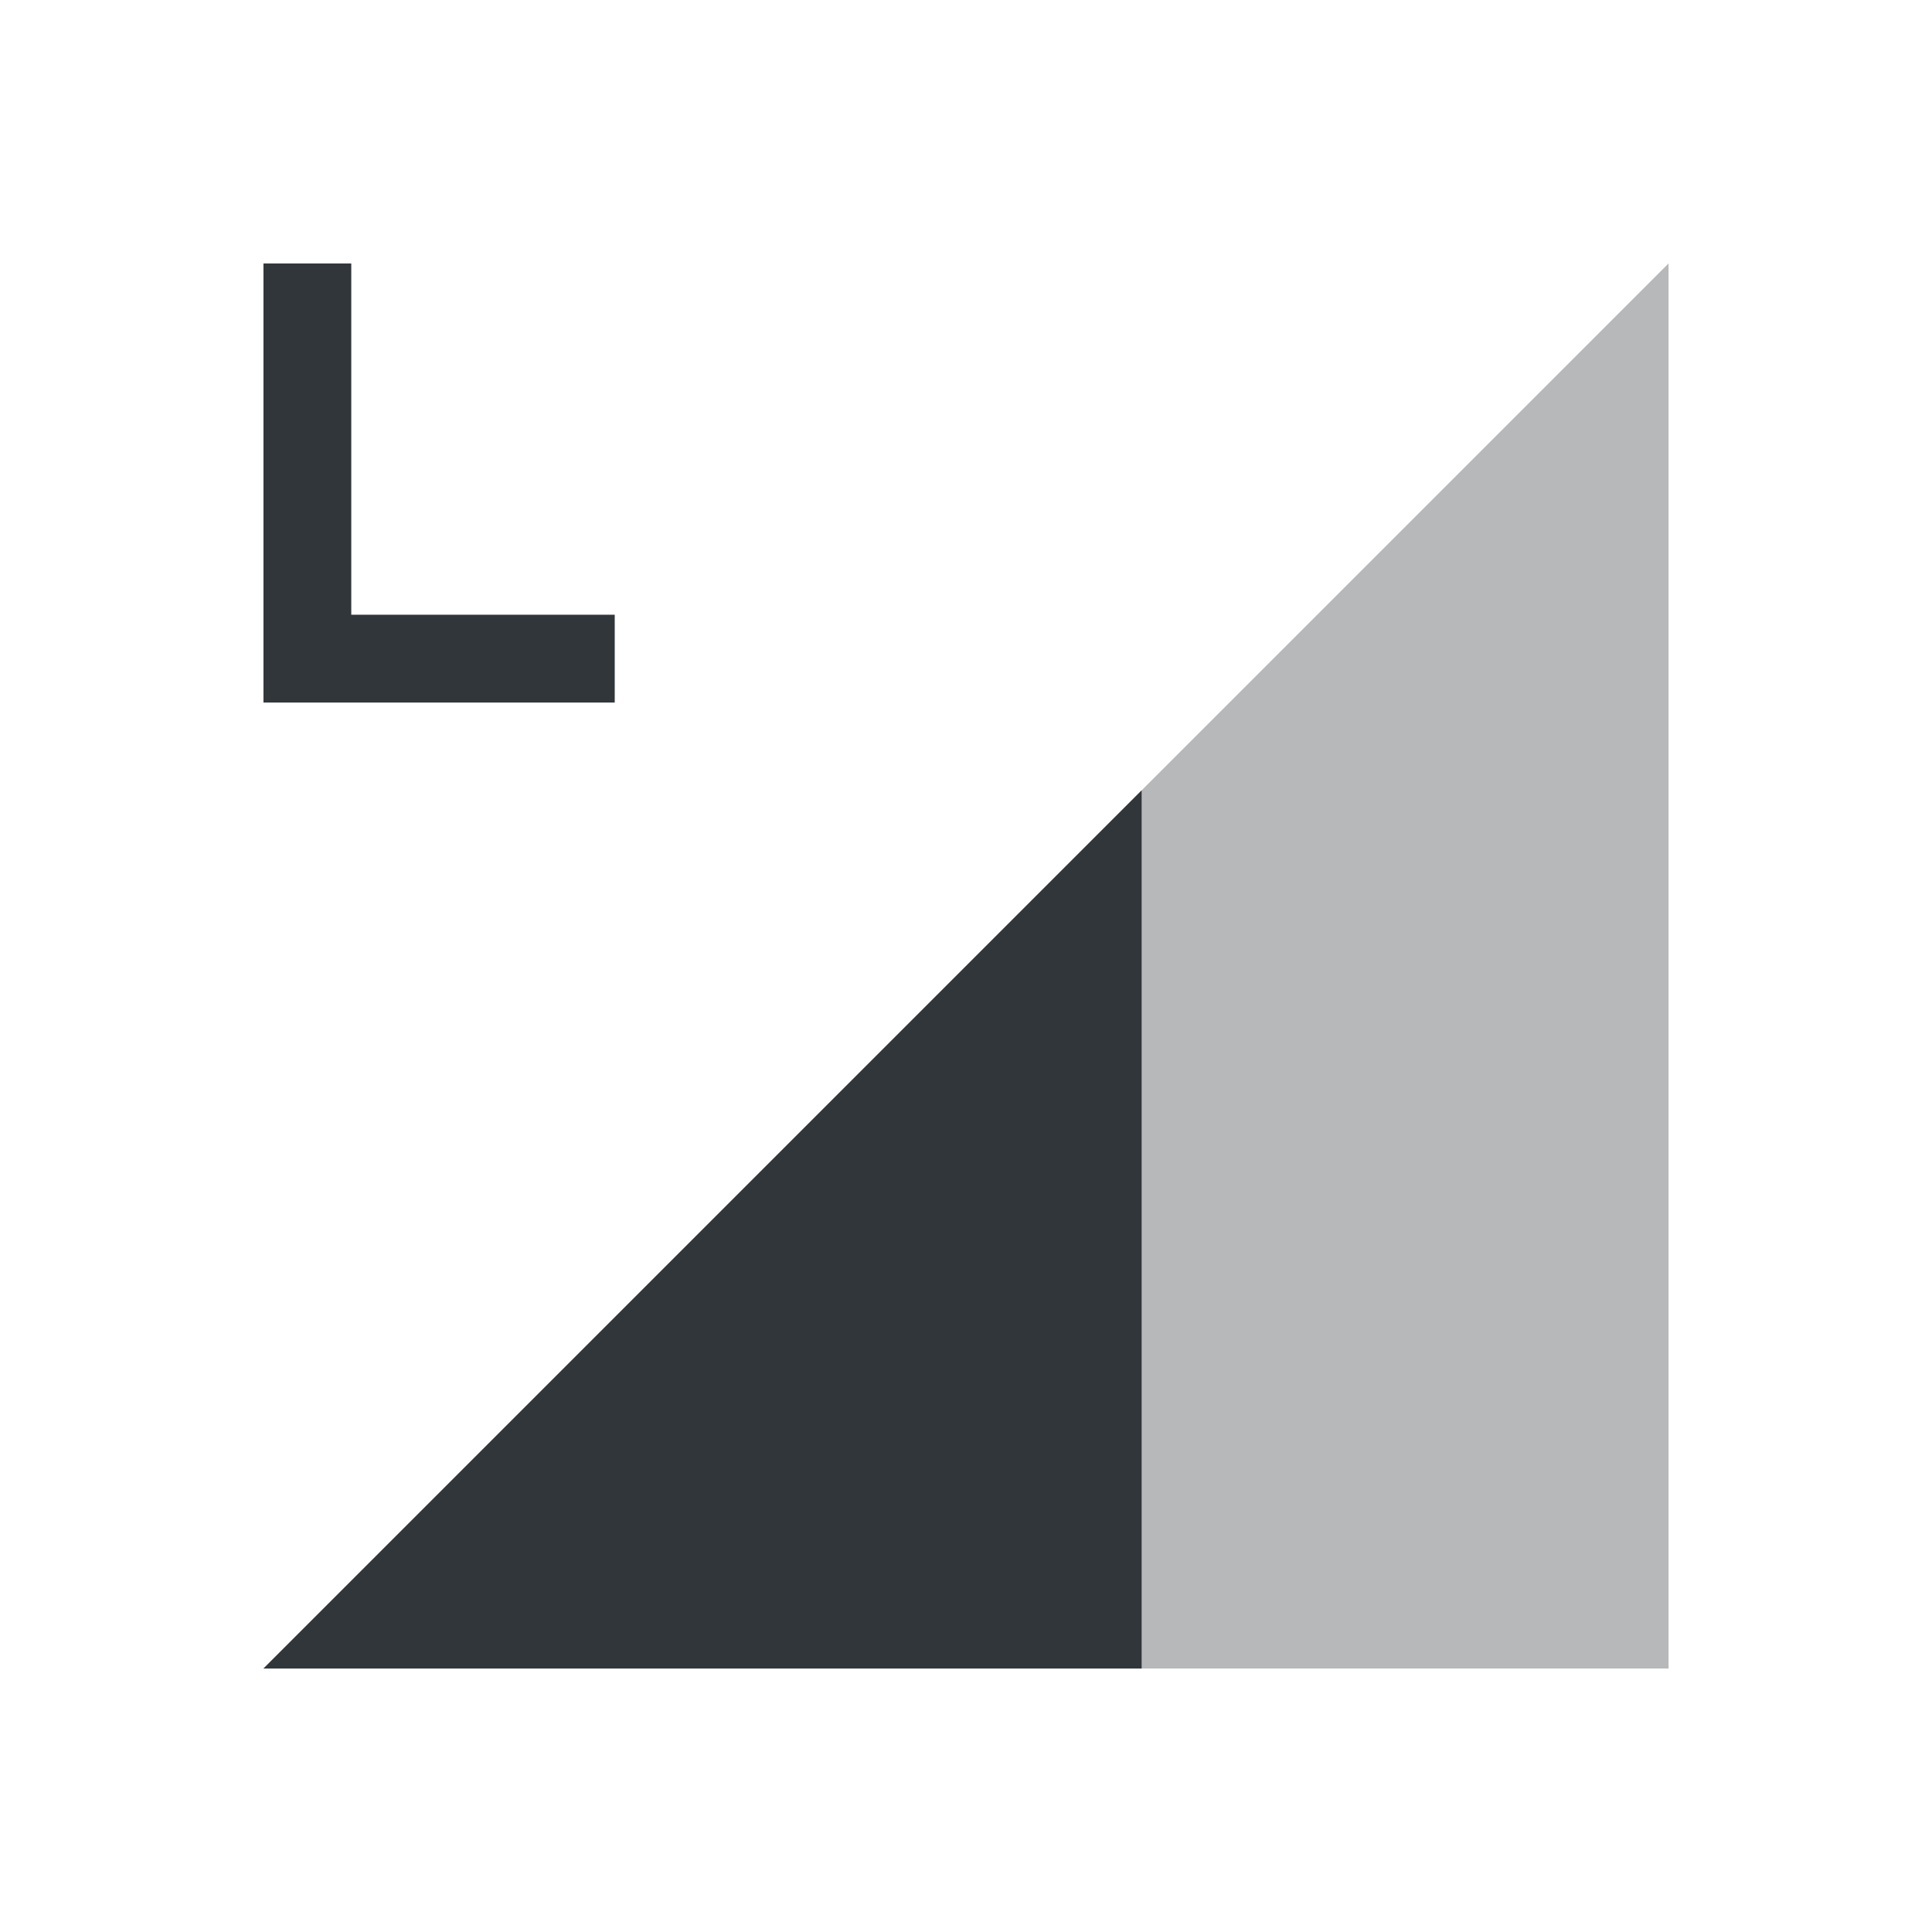 <svg xmlns="http://www.w3.org/2000/svg" id="svg4153" width="22" height="22" version="1.1">
<defs id="defs4157">
<style id="current-color-scheme" type="text/css">
.ColorScheme-Contrast{color:#31363b}
</style>
</defs>
<g id="network-mobile-40-lte" transform="translate(-44 374)">
<path id="rect5874" fill="none" d="M44-374h22v22H44z" opacity=".55"/>
<path id="path5876" fill="currentColor" fill-rule="evenodd" d="m47-355 16-16v16z" class="ColorScheme-Contrast" opacity=".35"/>
<path id="path5878" fill="currentColor" fill-rule="evenodd" d="m57-365-10 10h10z" class="ColorScheme-Contrast"/>
<path id="path6021" fill="currentColor" d="M47-371v5h4v-1h-3v-4z" class="ColorScheme-Contrast"/>
</g>
</svg>
